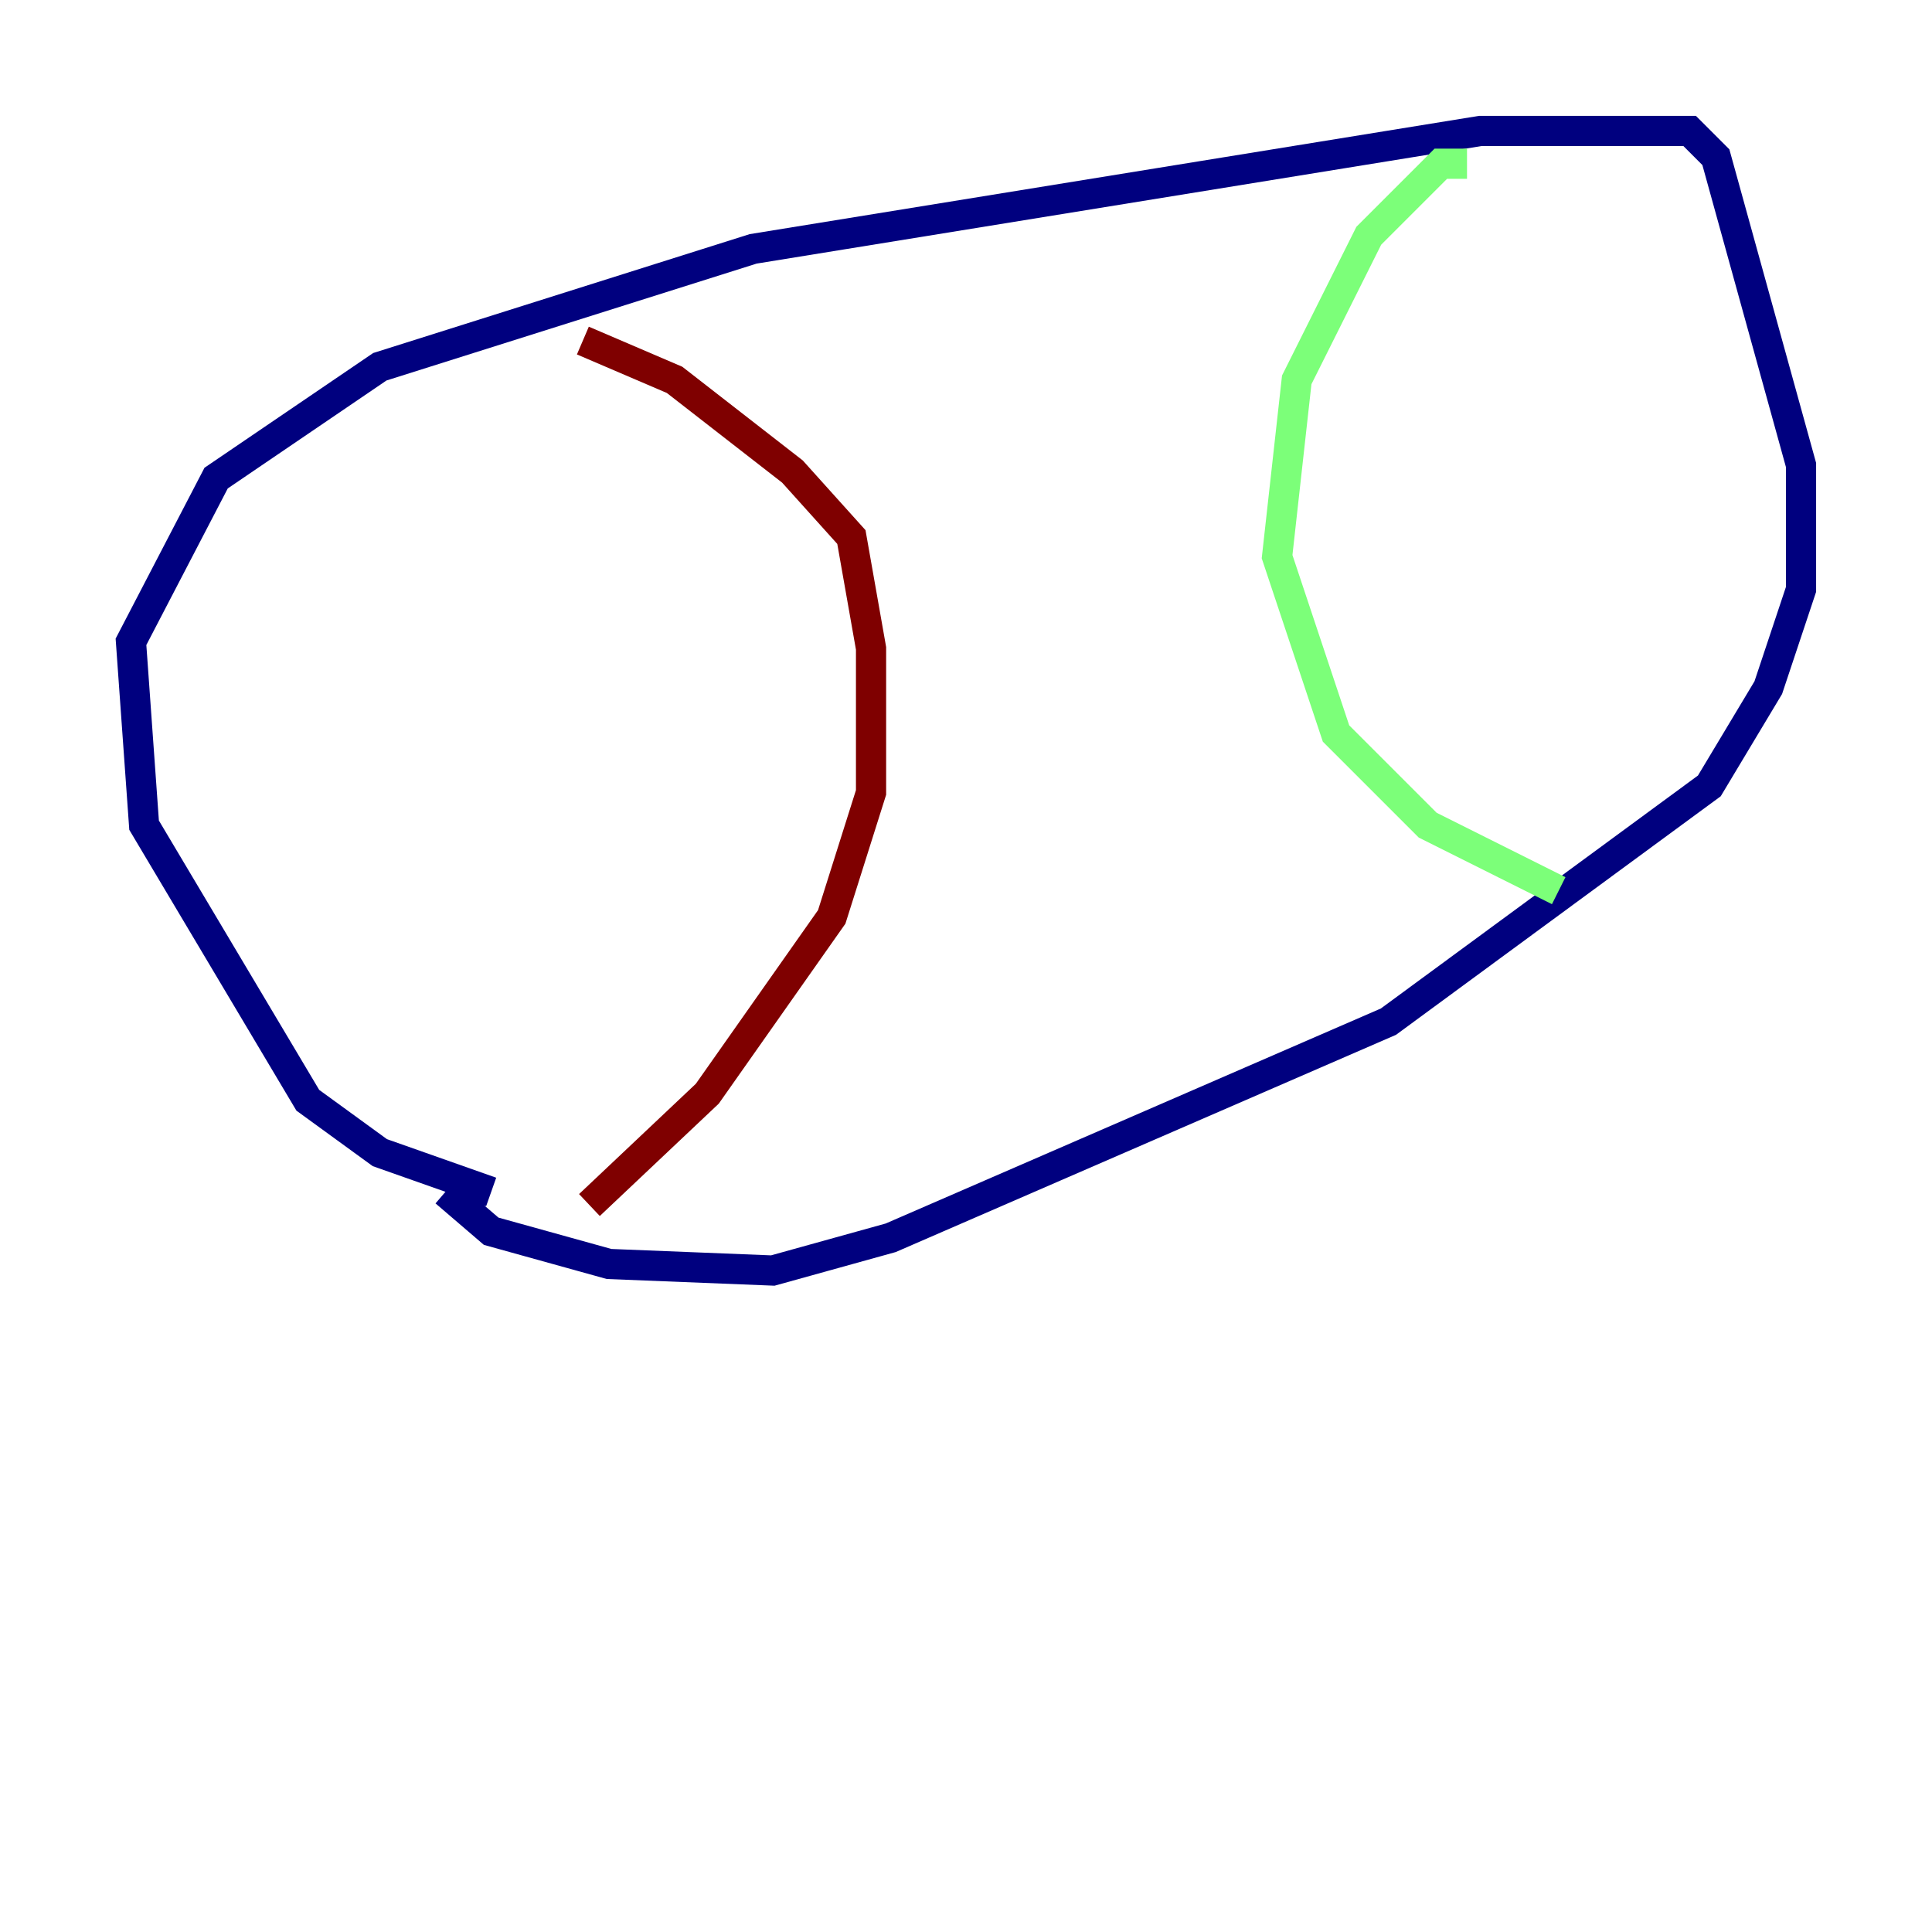 <?xml version="1.0" encoding="utf-8" ?>
<svg baseProfile="tiny" height="128" version="1.2" viewBox="0,0,128,128" width="128" xmlns="http://www.w3.org/2000/svg" xmlns:ev="http://www.w3.org/2001/xml-events" xmlns:xlink="http://www.w3.org/1999/xlink"><defs /><polyline fill="none" points="32.542,78.969 25.166,76.366 20.393,72.895 9.546,54.671 8.678,42.522 14.319,31.675 25.166,24.298 49.898,16.488 98.061,8.678 111.946,8.678 113.681,10.414 119.322,30.807 119.322,39.051 117.153,45.559 113.248,52.068 91.986,67.688 59.01,82.007 51.2,84.176 40.352,83.742 32.542,81.573 29.505,78.969" stroke="#00007f" stroke-width="2" /><polyline fill="none" points="97.193,10.848 95.458,10.848 90.685,15.62 85.912,25.166 84.61,36.881 88.515,48.597 94.59,54.671 103.268,59.01" stroke="#7cff79" stroke-width="2" /><polyline fill="none" points="38.617,22.563 44.691,25.166 52.502,31.241 56.407,35.58 57.709,42.956 57.709,52.502 55.105,60.746 46.861,72.461 39.051,79.837" stroke="#7f0000" stroke-width="2" /></svg>